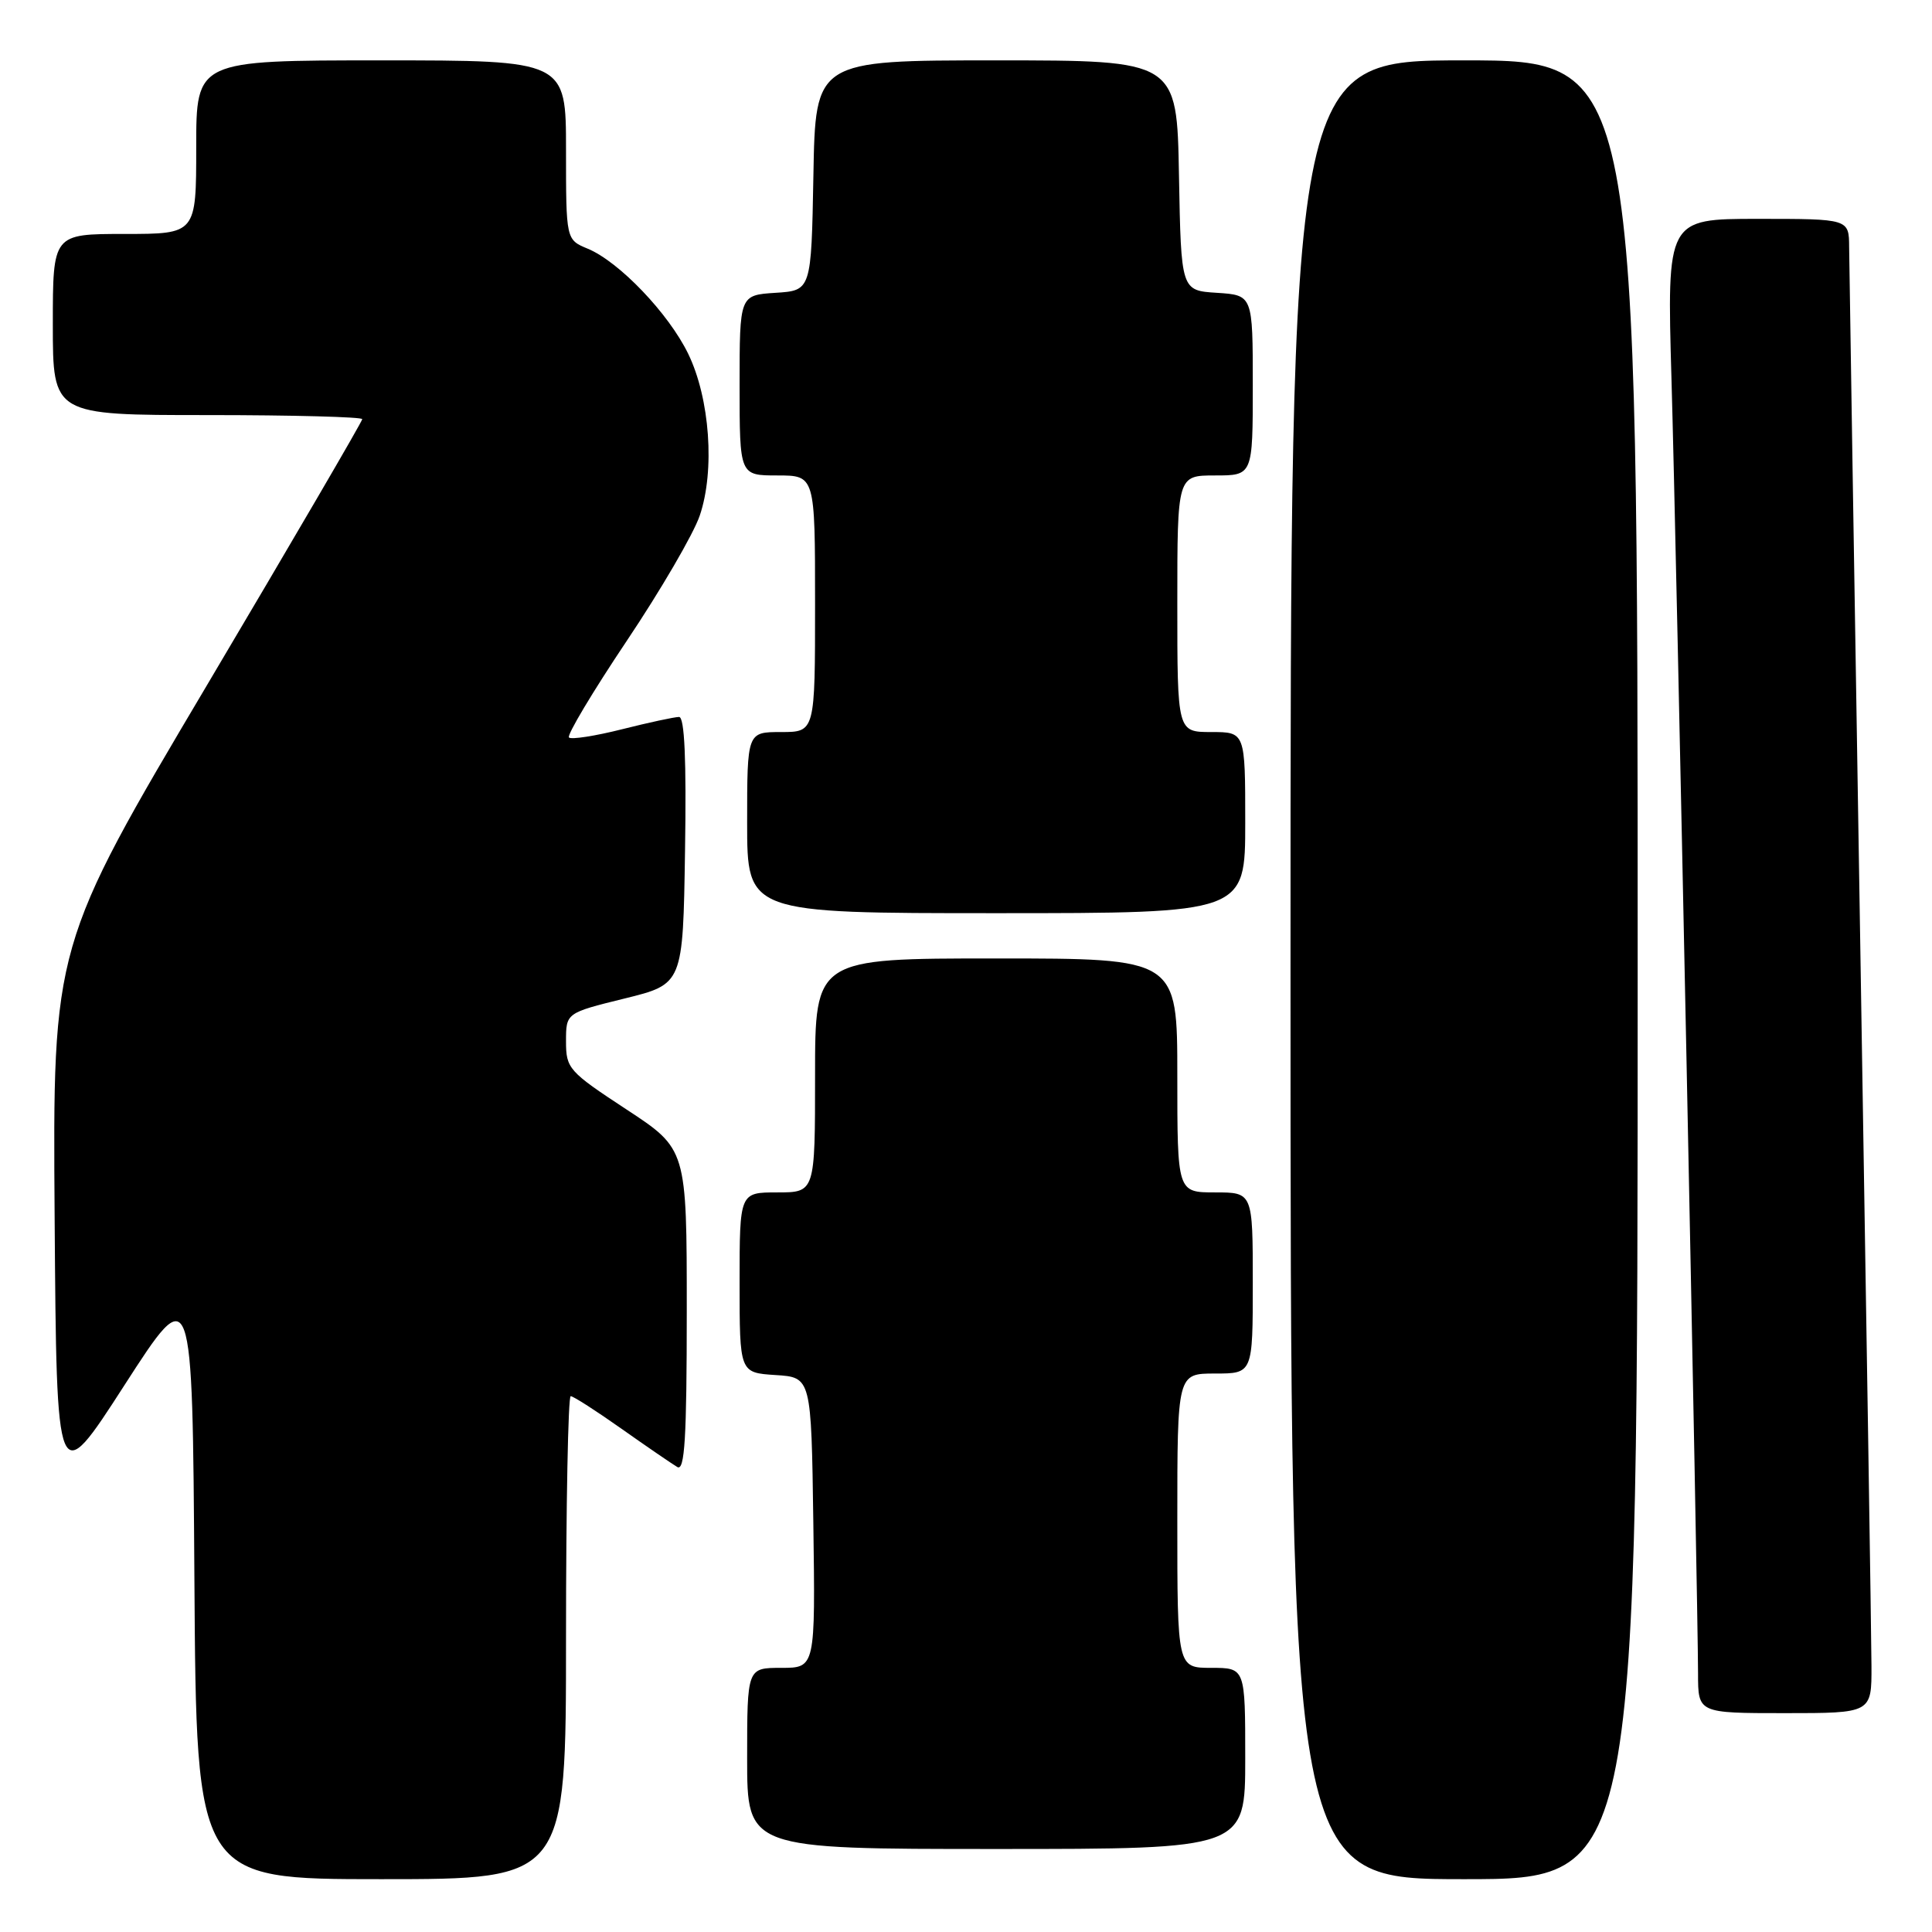 <?xml version="1.0" encoding="UTF-8" standalone="no"?>
<!DOCTYPE svg PUBLIC "-//W3C//DTD SVG 1.1//EN" "http://www.w3.org/Graphics/SVG/1.1/DTD/svg11.dtd" >
<svg xmlns="http://www.w3.org/2000/svg" xmlns:xlink="http://www.w3.org/1999/xlink" version="1.1" viewBox="0 0 256 256">
 <g >
 <path fill="currentColor"
d=" M 75.00 217.00 C 75.00 199.40 75.28 185.00 75.62 185.00 C 75.97 185.00 79.00 186.95 82.37 189.33 C 85.74 191.71 89.06 193.98 89.75 194.39 C 90.73 194.96 91.00 190.55 91.00 173.69 C 91.00 152.25 91.00 152.25 83.00 147.00 C 75.35 141.98 75.00 141.58 75.00 137.99 C 75.00 134.22 75.00 134.22 82.75 132.31 C 90.50 130.40 90.50 130.40 90.77 112.70 C 90.96 100.65 90.71 95.00 89.98 95.00 C 89.39 95.00 85.99 95.73 82.42 96.63 C 78.85 97.53 75.68 98.02 75.39 97.72 C 75.09 97.42 78.52 91.68 83.02 84.96 C 87.52 78.25 91.89 70.76 92.72 68.32 C 94.75 62.36 94.07 52.81 91.19 46.88 C 88.60 41.54 82.03 34.67 77.87 32.95 C 75.00 31.76 75.00 31.76 75.00 19.88 C 75.00 8.00 75.00 8.00 50.50 8.00 C 26.00 8.00 26.00 8.00 26.00 19.50 C 26.00 31.00 26.00 31.00 16.50 31.00 C 7.00 31.00 7.00 31.00 7.00 43.00 C 7.00 55.00 7.00 55.00 27.50 55.00 C 38.78 55.00 48.00 55.25 48.00 55.54 C 48.00 55.84 38.77 71.65 27.49 90.68 C 6.98 125.27 6.98 125.27 7.24 161.38 C 7.50 197.49 7.50 197.49 16.50 183.53 C 25.50 169.57 25.50 169.57 25.76 209.28 C 26.02 249.00 26.02 249.00 50.51 249.00 C 75.00 249.00 75.00 249.00 75.00 217.00 Z  M 217.00 128.50 C 217.00 8.00 217.00 8.00 194.00 8.00 C 171.00 8.00 171.00 8.00 171.00 128.50 C 171.00 249.00 171.00 249.00 194.00 249.00 C 217.00 249.00 217.00 249.00 217.00 128.50 Z  M 165.00 233.00 C 165.00 221.00 165.00 221.00 160.50 221.00 C 156.00 221.00 156.00 221.00 156.00 201.50 C 156.00 182.00 156.00 182.00 161.00 182.00 C 166.00 182.00 166.00 182.00 166.00 170.00 C 166.00 158.00 166.00 158.00 161.00 158.00 C 156.00 158.00 156.00 158.00 156.00 142.50 C 156.00 127.00 156.00 127.00 132.00 127.00 C 108.00 127.00 108.00 127.00 108.00 142.50 C 108.00 158.00 108.00 158.00 103.00 158.00 C 98.00 158.00 98.00 158.00 98.00 169.95 C 98.00 181.89 98.00 181.89 102.75 182.20 C 107.50 182.50 107.50 182.50 107.77 201.75 C 108.04 221.00 108.04 221.00 103.52 221.00 C 99.00 221.00 99.00 221.00 99.00 233.00 C 99.00 245.00 99.00 245.00 132.00 245.00 C 165.00 245.00 165.00 245.00 165.00 233.00 Z  M 247.98 220.75 C 247.97 217.31 247.30 174.45 246.50 125.50 C 245.70 76.55 245.04 34.81 245.02 32.75 C 245.00 29.00 245.00 29.00 232.93 29.00 C 220.87 29.00 220.87 29.00 221.48 50.25 C 222.12 72.15 224.99 212.40 225.00 221.75 C 225.00 227.00 225.00 227.00 236.50 227.00 C 248.00 227.00 248.00 227.00 247.98 220.75 Z  M 165.00 109.00 C 165.00 97.00 165.00 97.00 160.50 97.00 C 156.00 97.00 156.00 97.00 156.00 80.00 C 156.00 63.00 156.00 63.00 161.00 63.00 C 166.00 63.00 166.00 63.00 166.00 51.05 C 166.00 39.11 166.00 39.11 161.25 38.80 C 156.50 38.50 156.50 38.50 156.22 23.25 C 155.95 8.00 155.95 8.00 132.00 8.00 C 108.05 8.00 108.05 8.00 107.78 23.25 C 107.50 38.50 107.50 38.50 102.75 38.80 C 98.00 39.11 98.00 39.11 98.00 51.05 C 98.00 63.00 98.00 63.00 103.00 63.00 C 108.00 63.00 108.00 63.00 108.00 80.00 C 108.00 97.00 108.00 97.00 103.50 97.00 C 99.00 97.00 99.00 97.00 99.00 109.00 C 99.00 121.00 99.00 121.00 132.00 121.00 C 165.00 121.00 165.00 121.00 165.00 109.00 Z "/>
</g>
</svg>